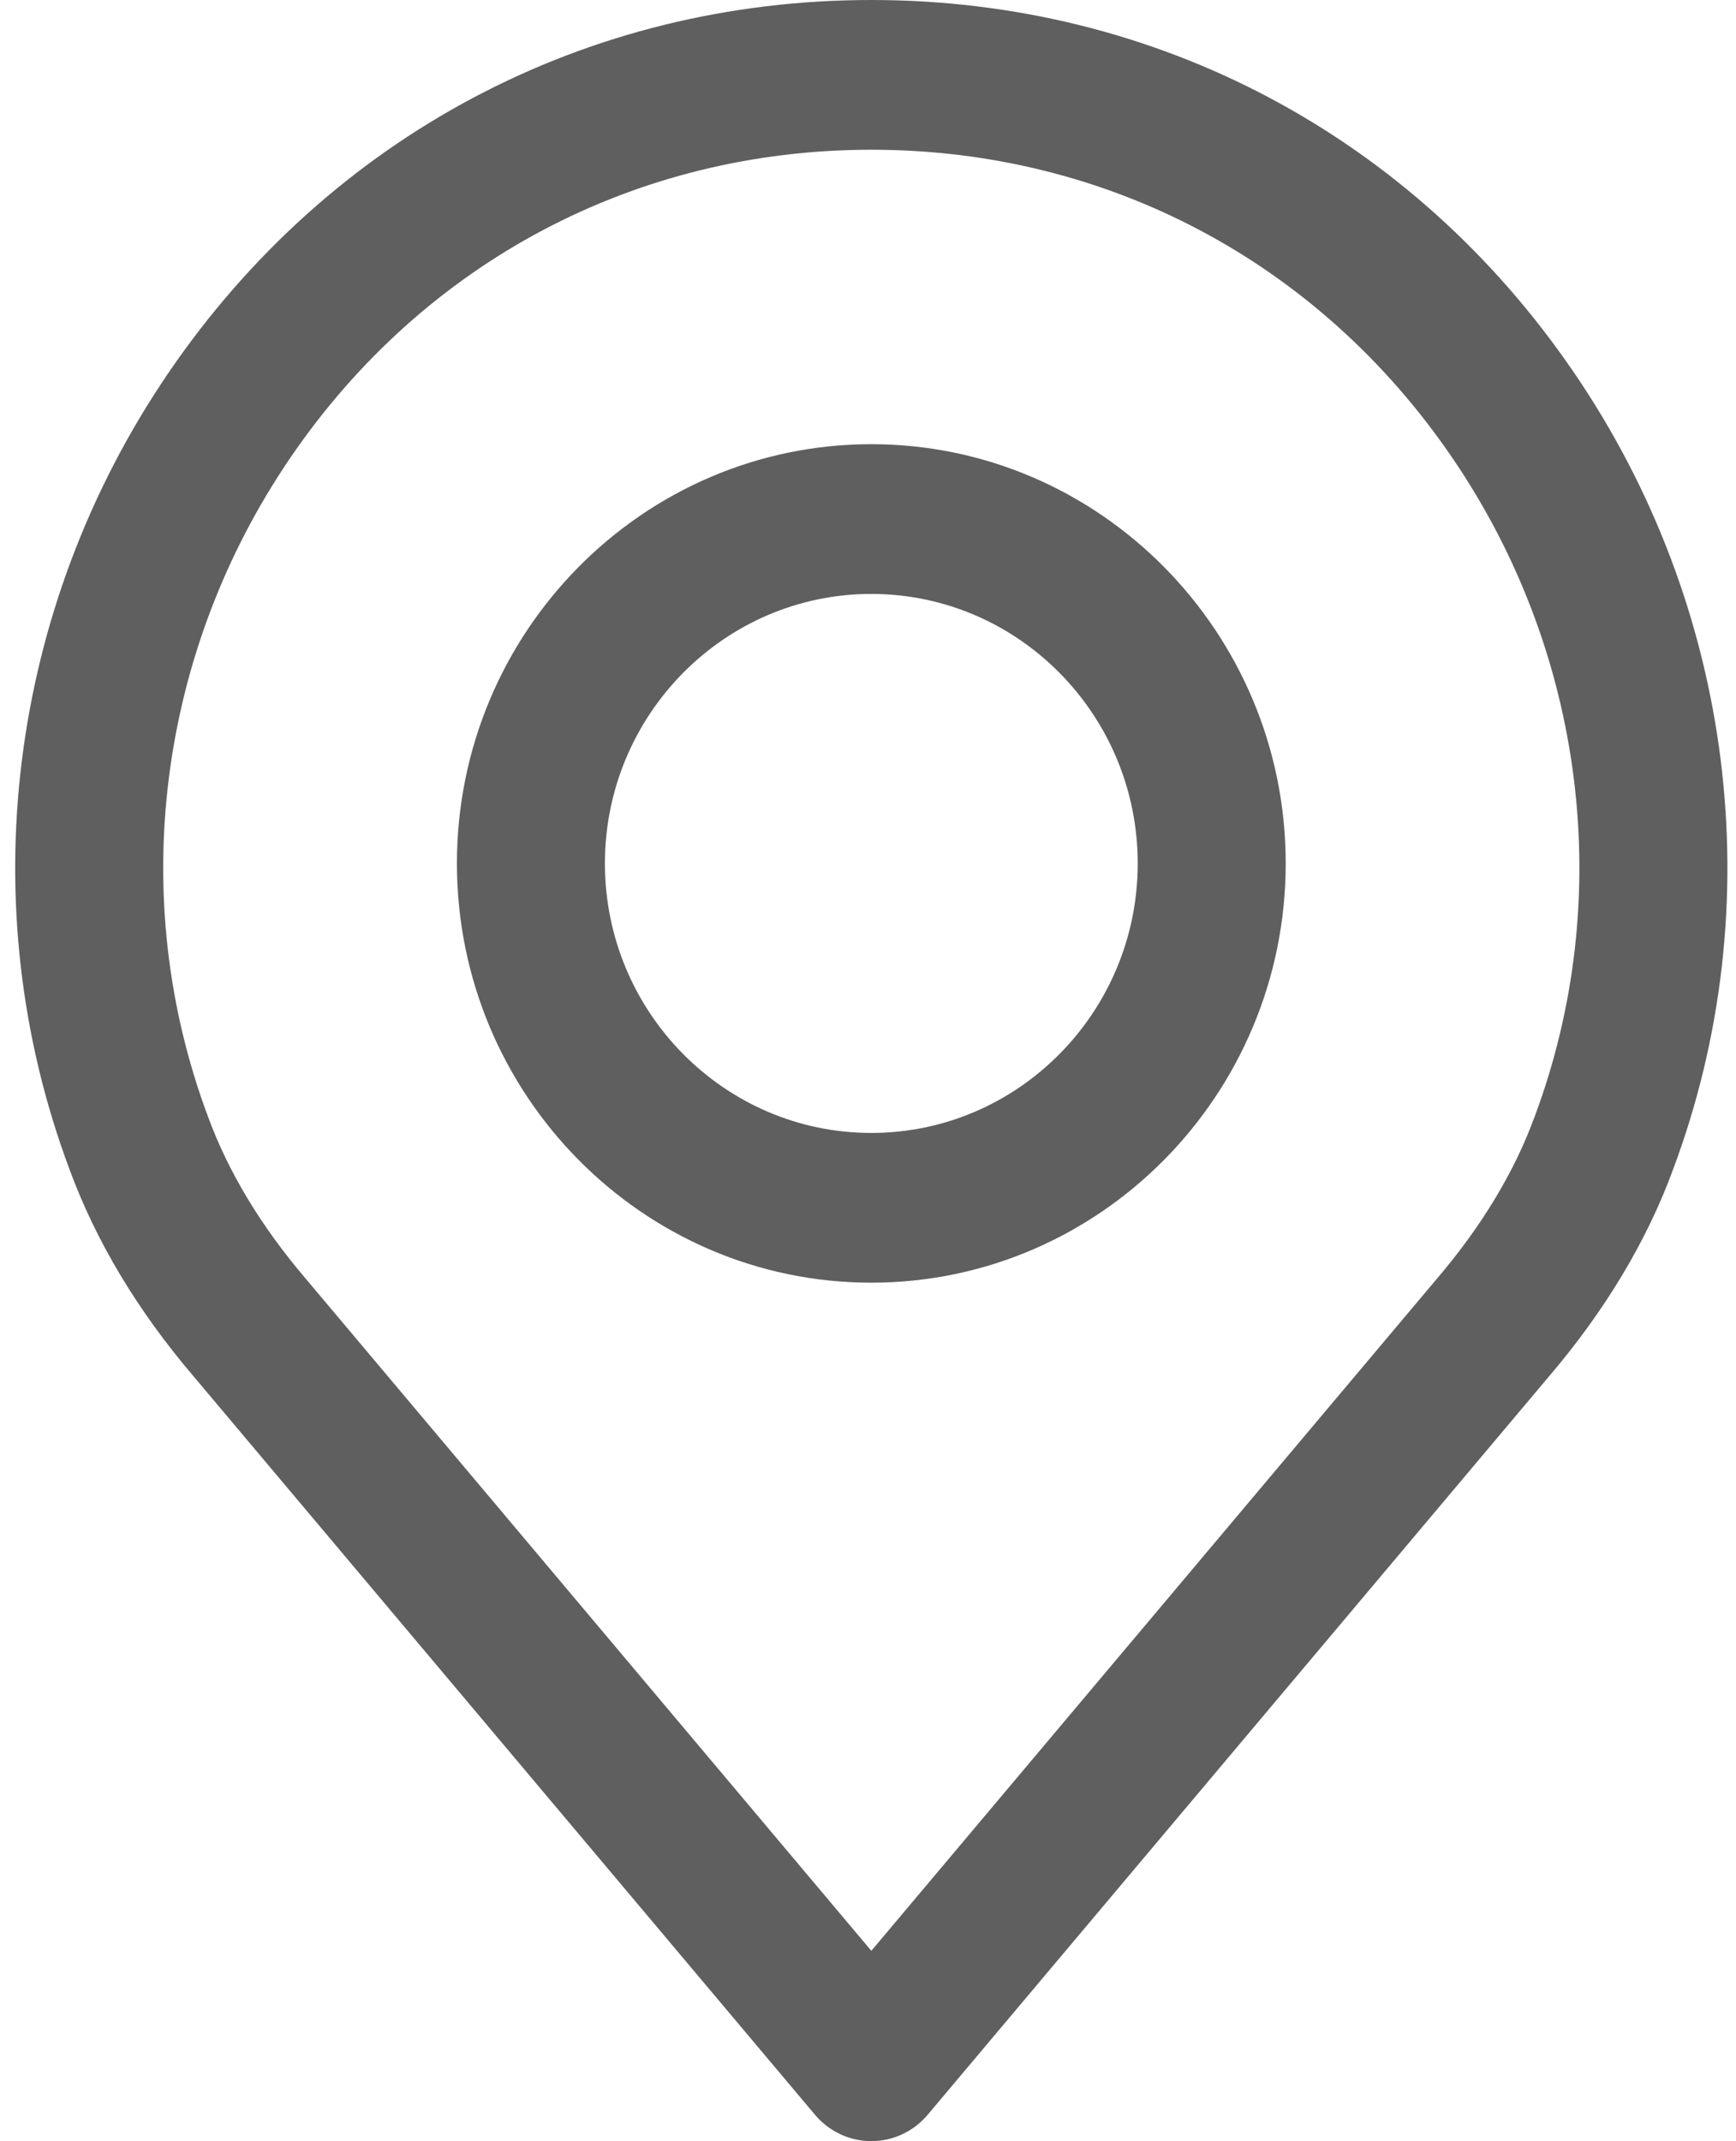 <svg width="73" height="90" viewBox="0 0 73 90" fill="none" xmlns="http://www.w3.org/2000/svg">
<path d="M66.179 15.648C59.385 5.704 48.617 0 36.64 0C24.662 0 13.894 5.704 7.1 15.648C0.34 25.542 -1.221 38.068 2.916 49.134C4.023 52.156 5.782 55.092 8.132 57.843L34.271 88.892C34.862 89.595 35.728 90 36.64 90C37.551 90 38.417 89.595 39.009 88.892L65.139 57.852C67.5 55.085 69.257 52.152 70.355 49.154C74.501 38.068 72.94 25.542 66.179 15.648ZM64.528 46.95C63.681 49.263 62.3 51.55 60.423 53.749C60.418 53.754 60.413 53.76 60.409 53.766L36.64 82L12.856 53.748C10.98 51.551 9.599 49.264 8.744 46.929C5.322 37.777 6.621 27.421 12.219 19.227C17.834 11.008 26.736 6.294 36.64 6.294C46.543 6.294 55.444 11.008 61.059 19.227C66.658 27.421 67.958 37.777 64.528 46.95Z" fill="#5F5F5F"/>
<path d="M36.639 18.671C27.032 18.671 19.214 26.576 19.214 36.294C19.214 46.011 27.031 53.916 36.639 53.916C46.248 53.916 54.065 46.011 54.065 36.294C54.065 26.577 46.247 18.671 36.639 18.671ZM36.639 47.622C30.463 47.622 25.437 42.54 25.437 36.294C25.437 30.047 30.463 24.965 36.639 24.965C42.816 24.965 47.842 30.047 47.842 36.294C47.842 42.54 42.816 47.622 36.639 47.622Z" fill="#5F5F5F"/>
</svg>
